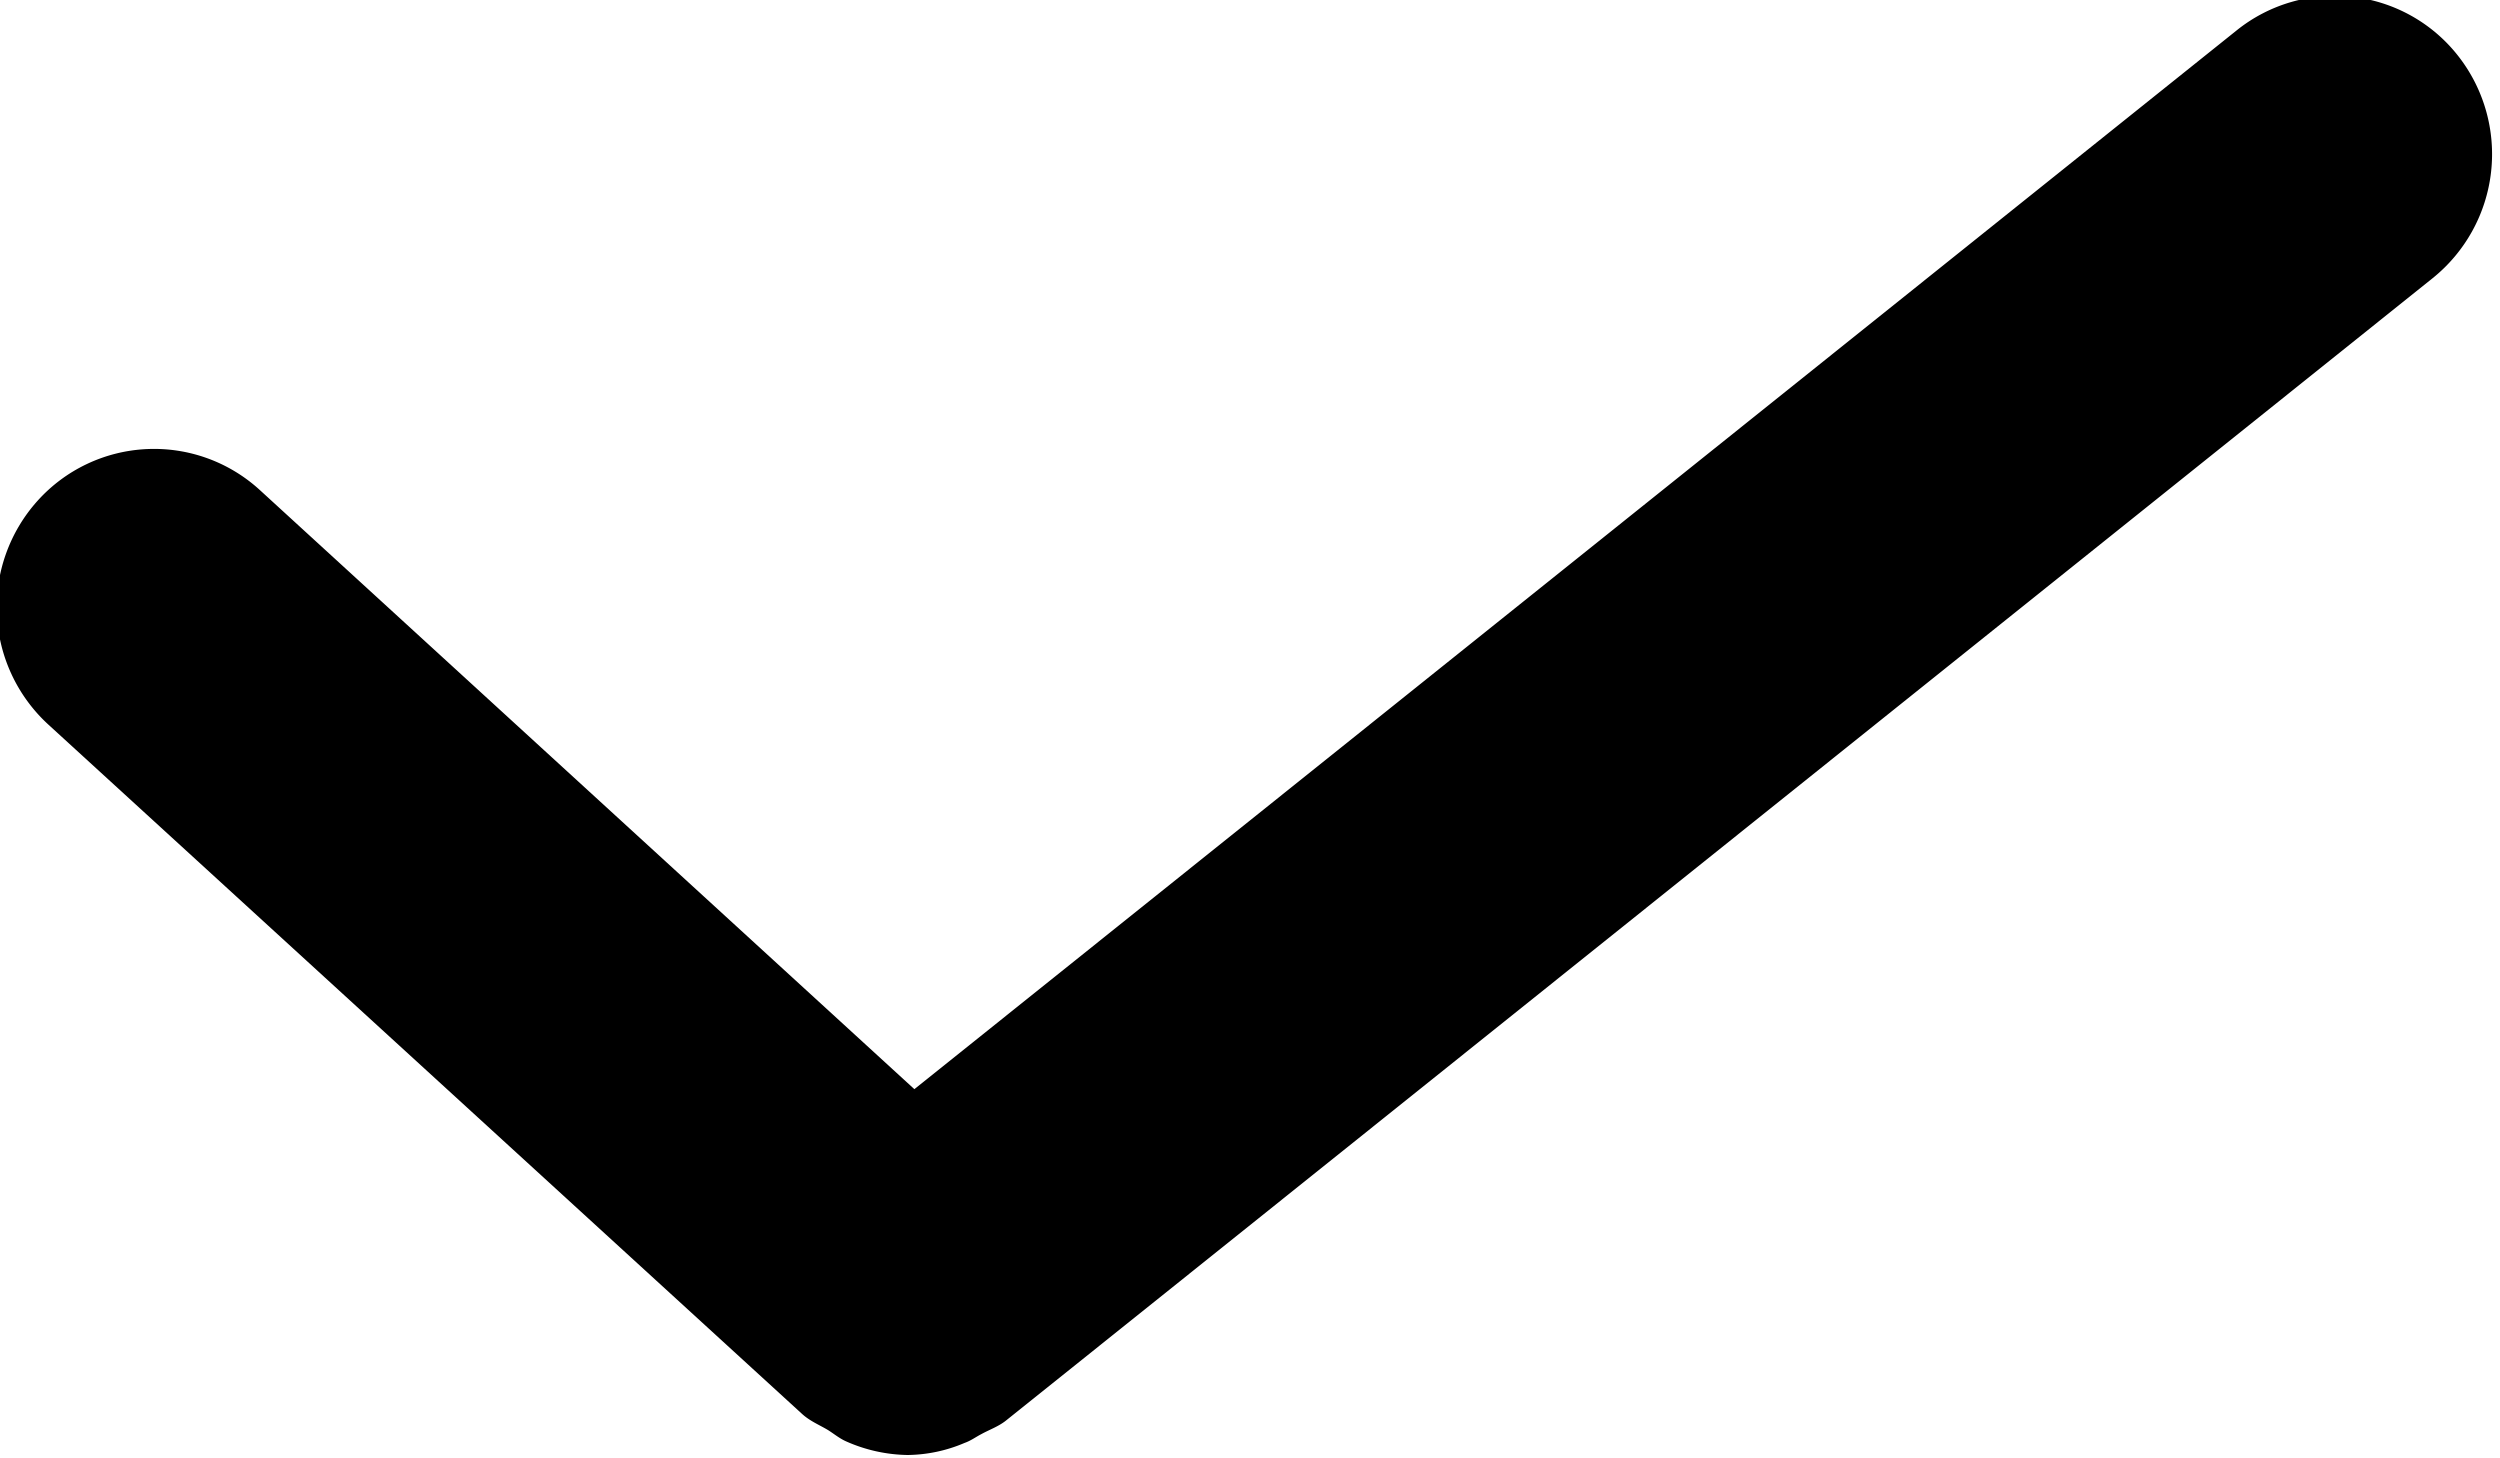<svg xmlns="http://www.w3.org/2000/svg" width="12" height="7"><path d="M11.798.267a.752.752 0 0 0-1.061-.122L4.389 5.228 1.247 2.352a.752.752 0 0 0-1.066.051.764.764 0 0 0 .05 1.074l3.618 3.309c.038.035.083.053.125.078.03.019.055.04.086.054a.753.753 0 0 0 .296.066.713.713 0 0 0 .274-.058c.029-.01.053-.028.08-.042.04-.022.081-.036.117-.064l6.85-5.485a.764.764 0 0 0 .121-1.068z"/></svg>